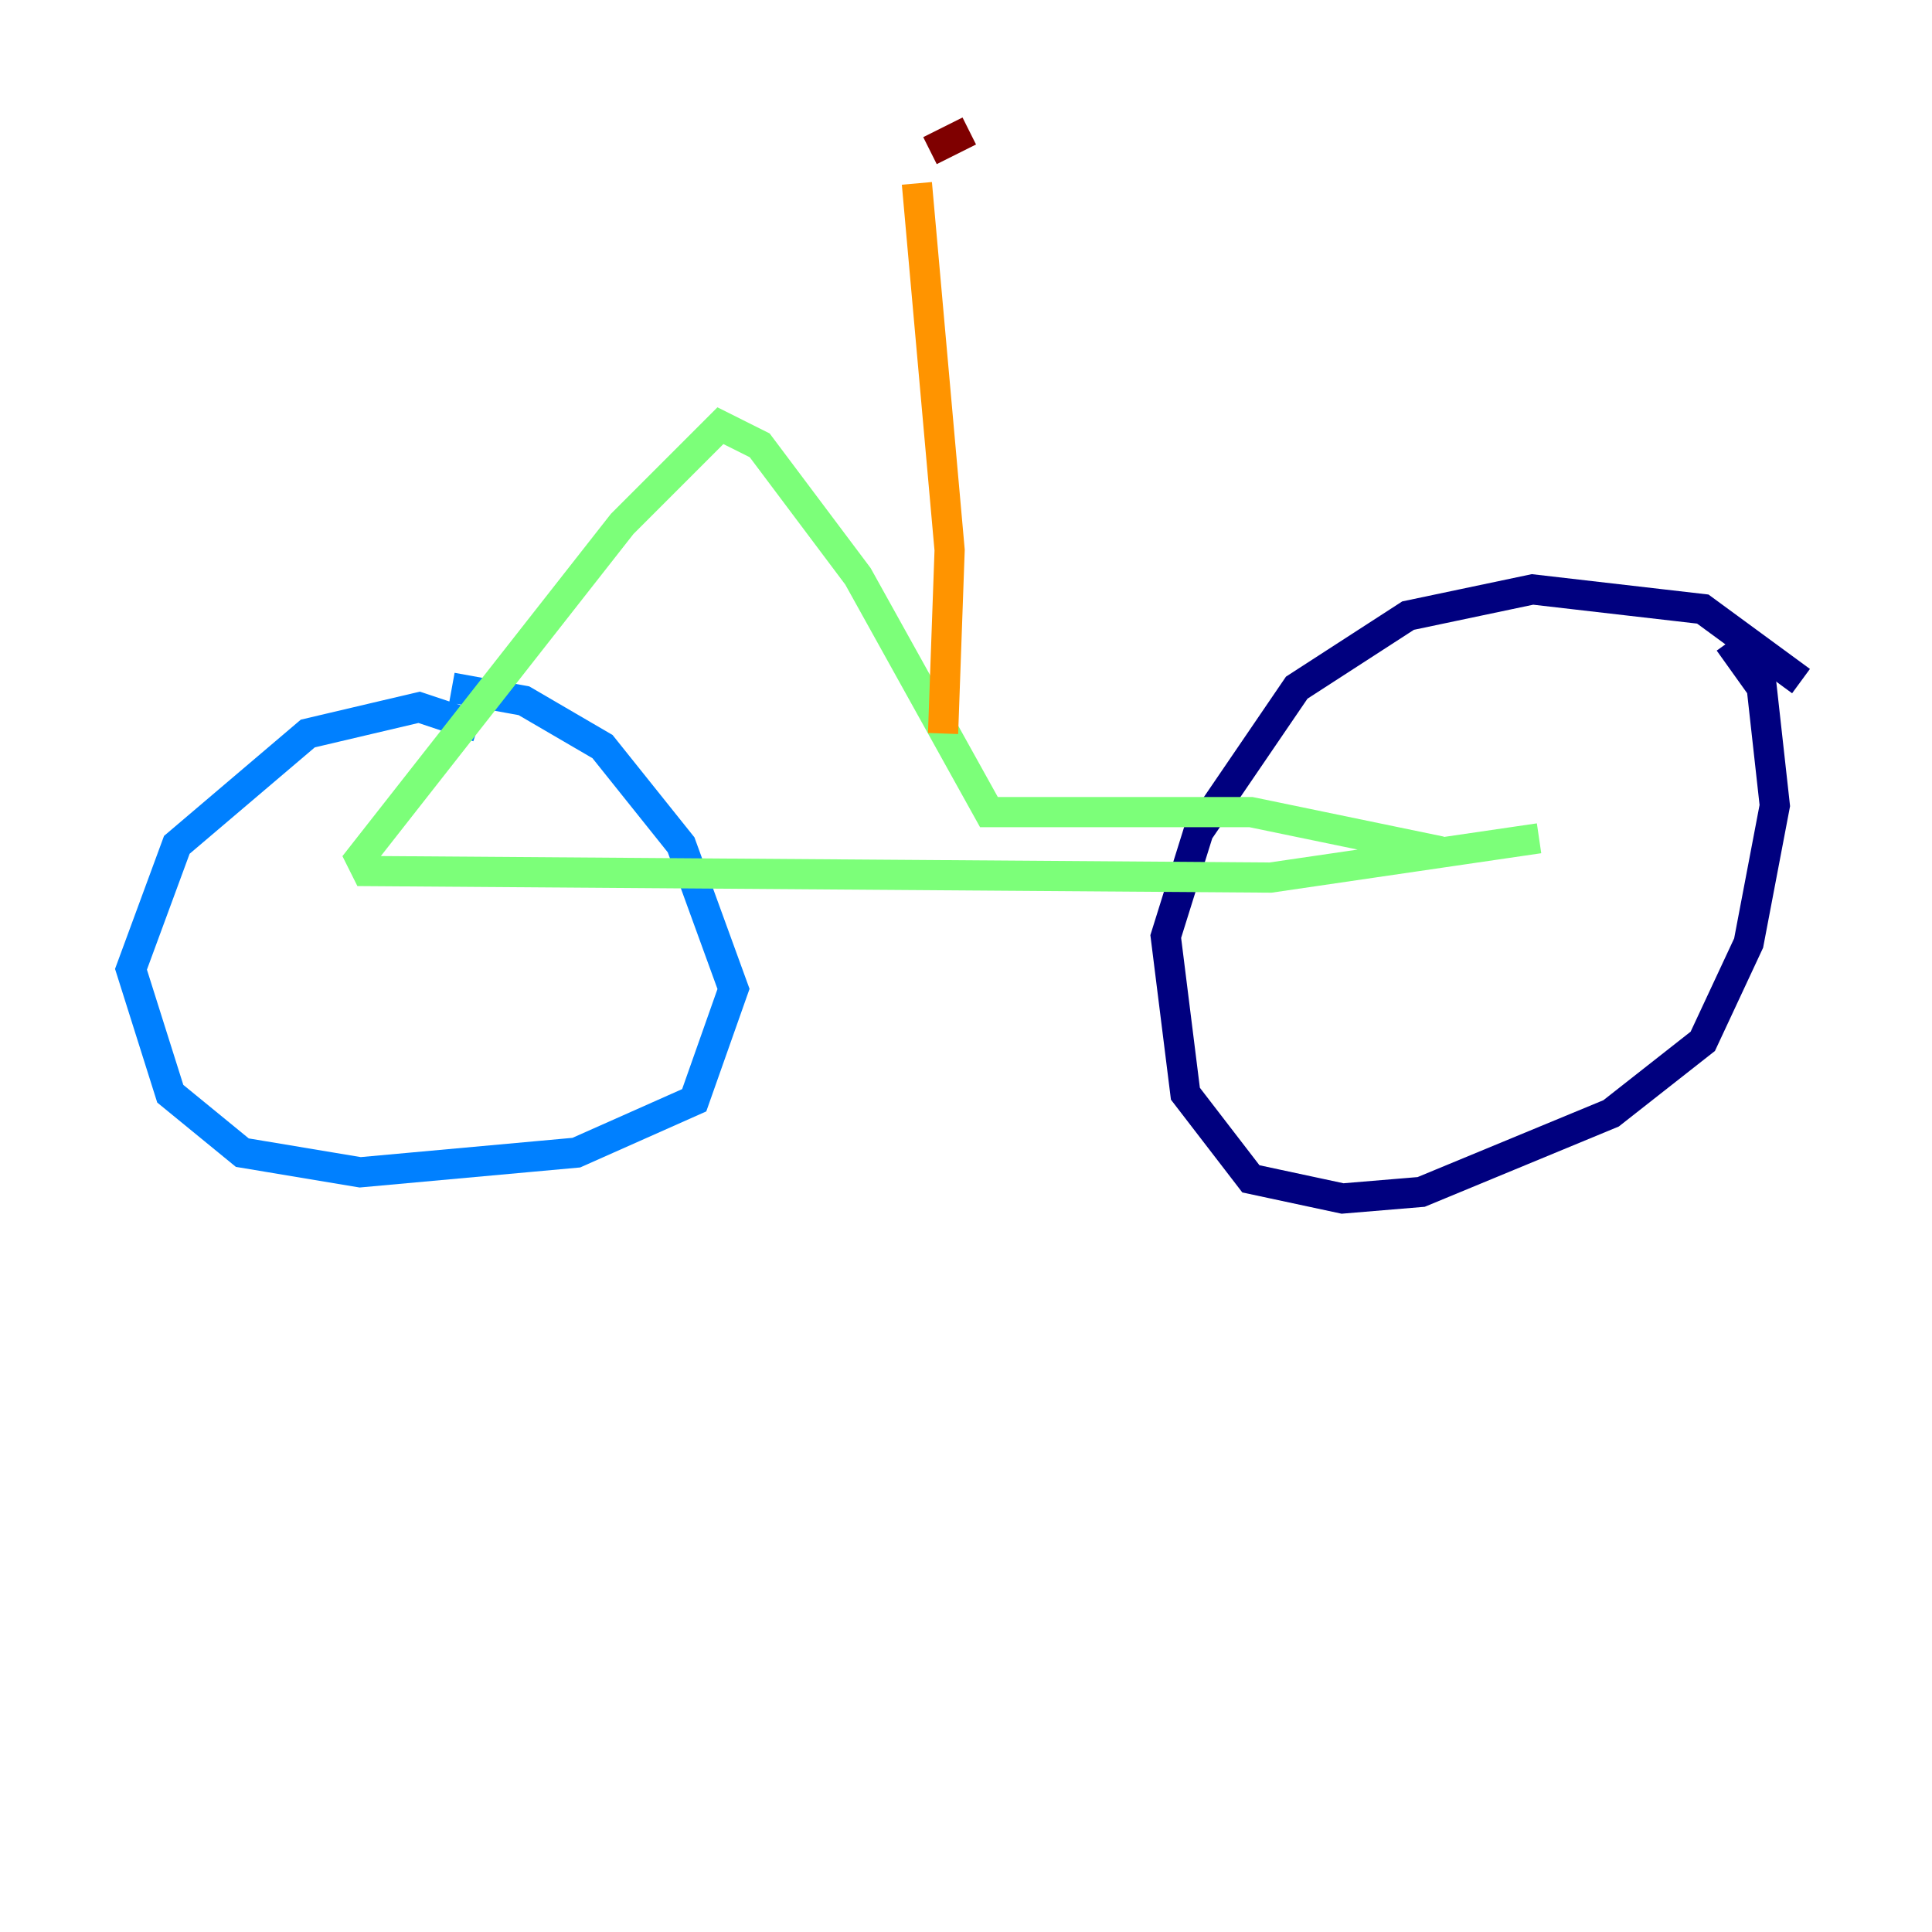 <?xml version="1.0" encoding="utf-8" ?>
<svg baseProfile="tiny" height="128" version="1.2" viewBox="0,0,128,128" width="128" xmlns="http://www.w3.org/2000/svg" xmlns:ev="http://www.w3.org/2001/xml-events" xmlns:xlink="http://www.w3.org/1999/xlink"><defs /><polyline fill="none" points="119.322,45.125 112.814,40.352 101.532,39.051 93.288,40.786 85.912,45.559 79.403,55.105 77.234,62.047 78.536,72.461 82.875,78.102 88.949,79.403 94.156,78.969 106.739,73.763 112.814,68.99 115.851,62.481 117.586,53.37 116.719,45.559 114.549,42.522" stroke="#00007f" stroke-width="2" /><polyline fill="none" points="31.675,48.163 27.77,46.861 20.393,48.597 11.715,55.973 8.678,64.217 11.281,72.461 16.054,76.366 23.864,77.668 38.183,76.366 45.993,72.895 48.597,65.519 45.125,55.973 39.919,49.464 34.712,46.427 29.939,45.559" stroke="#0080ff" stroke-width="2" /><polyline fill="none" points="95.458,56.407 82.875,53.803 65.519,53.803 56.841,38.183 50.332,29.505 47.729,28.203 41.22,34.712 23.864,56.841 24.298,57.709 84.176,58.142 101.966,55.539" stroke="#7cff79" stroke-width="2" /><polyline fill="none" points="60.746,12.149 62.915,36.447 62.481,48.597" stroke="#ff9400" stroke-width="2" /><polyline fill="none" points="61.614,9.98 64.217,8.678" stroke="#7f0000" stroke-width="2" /></svg>